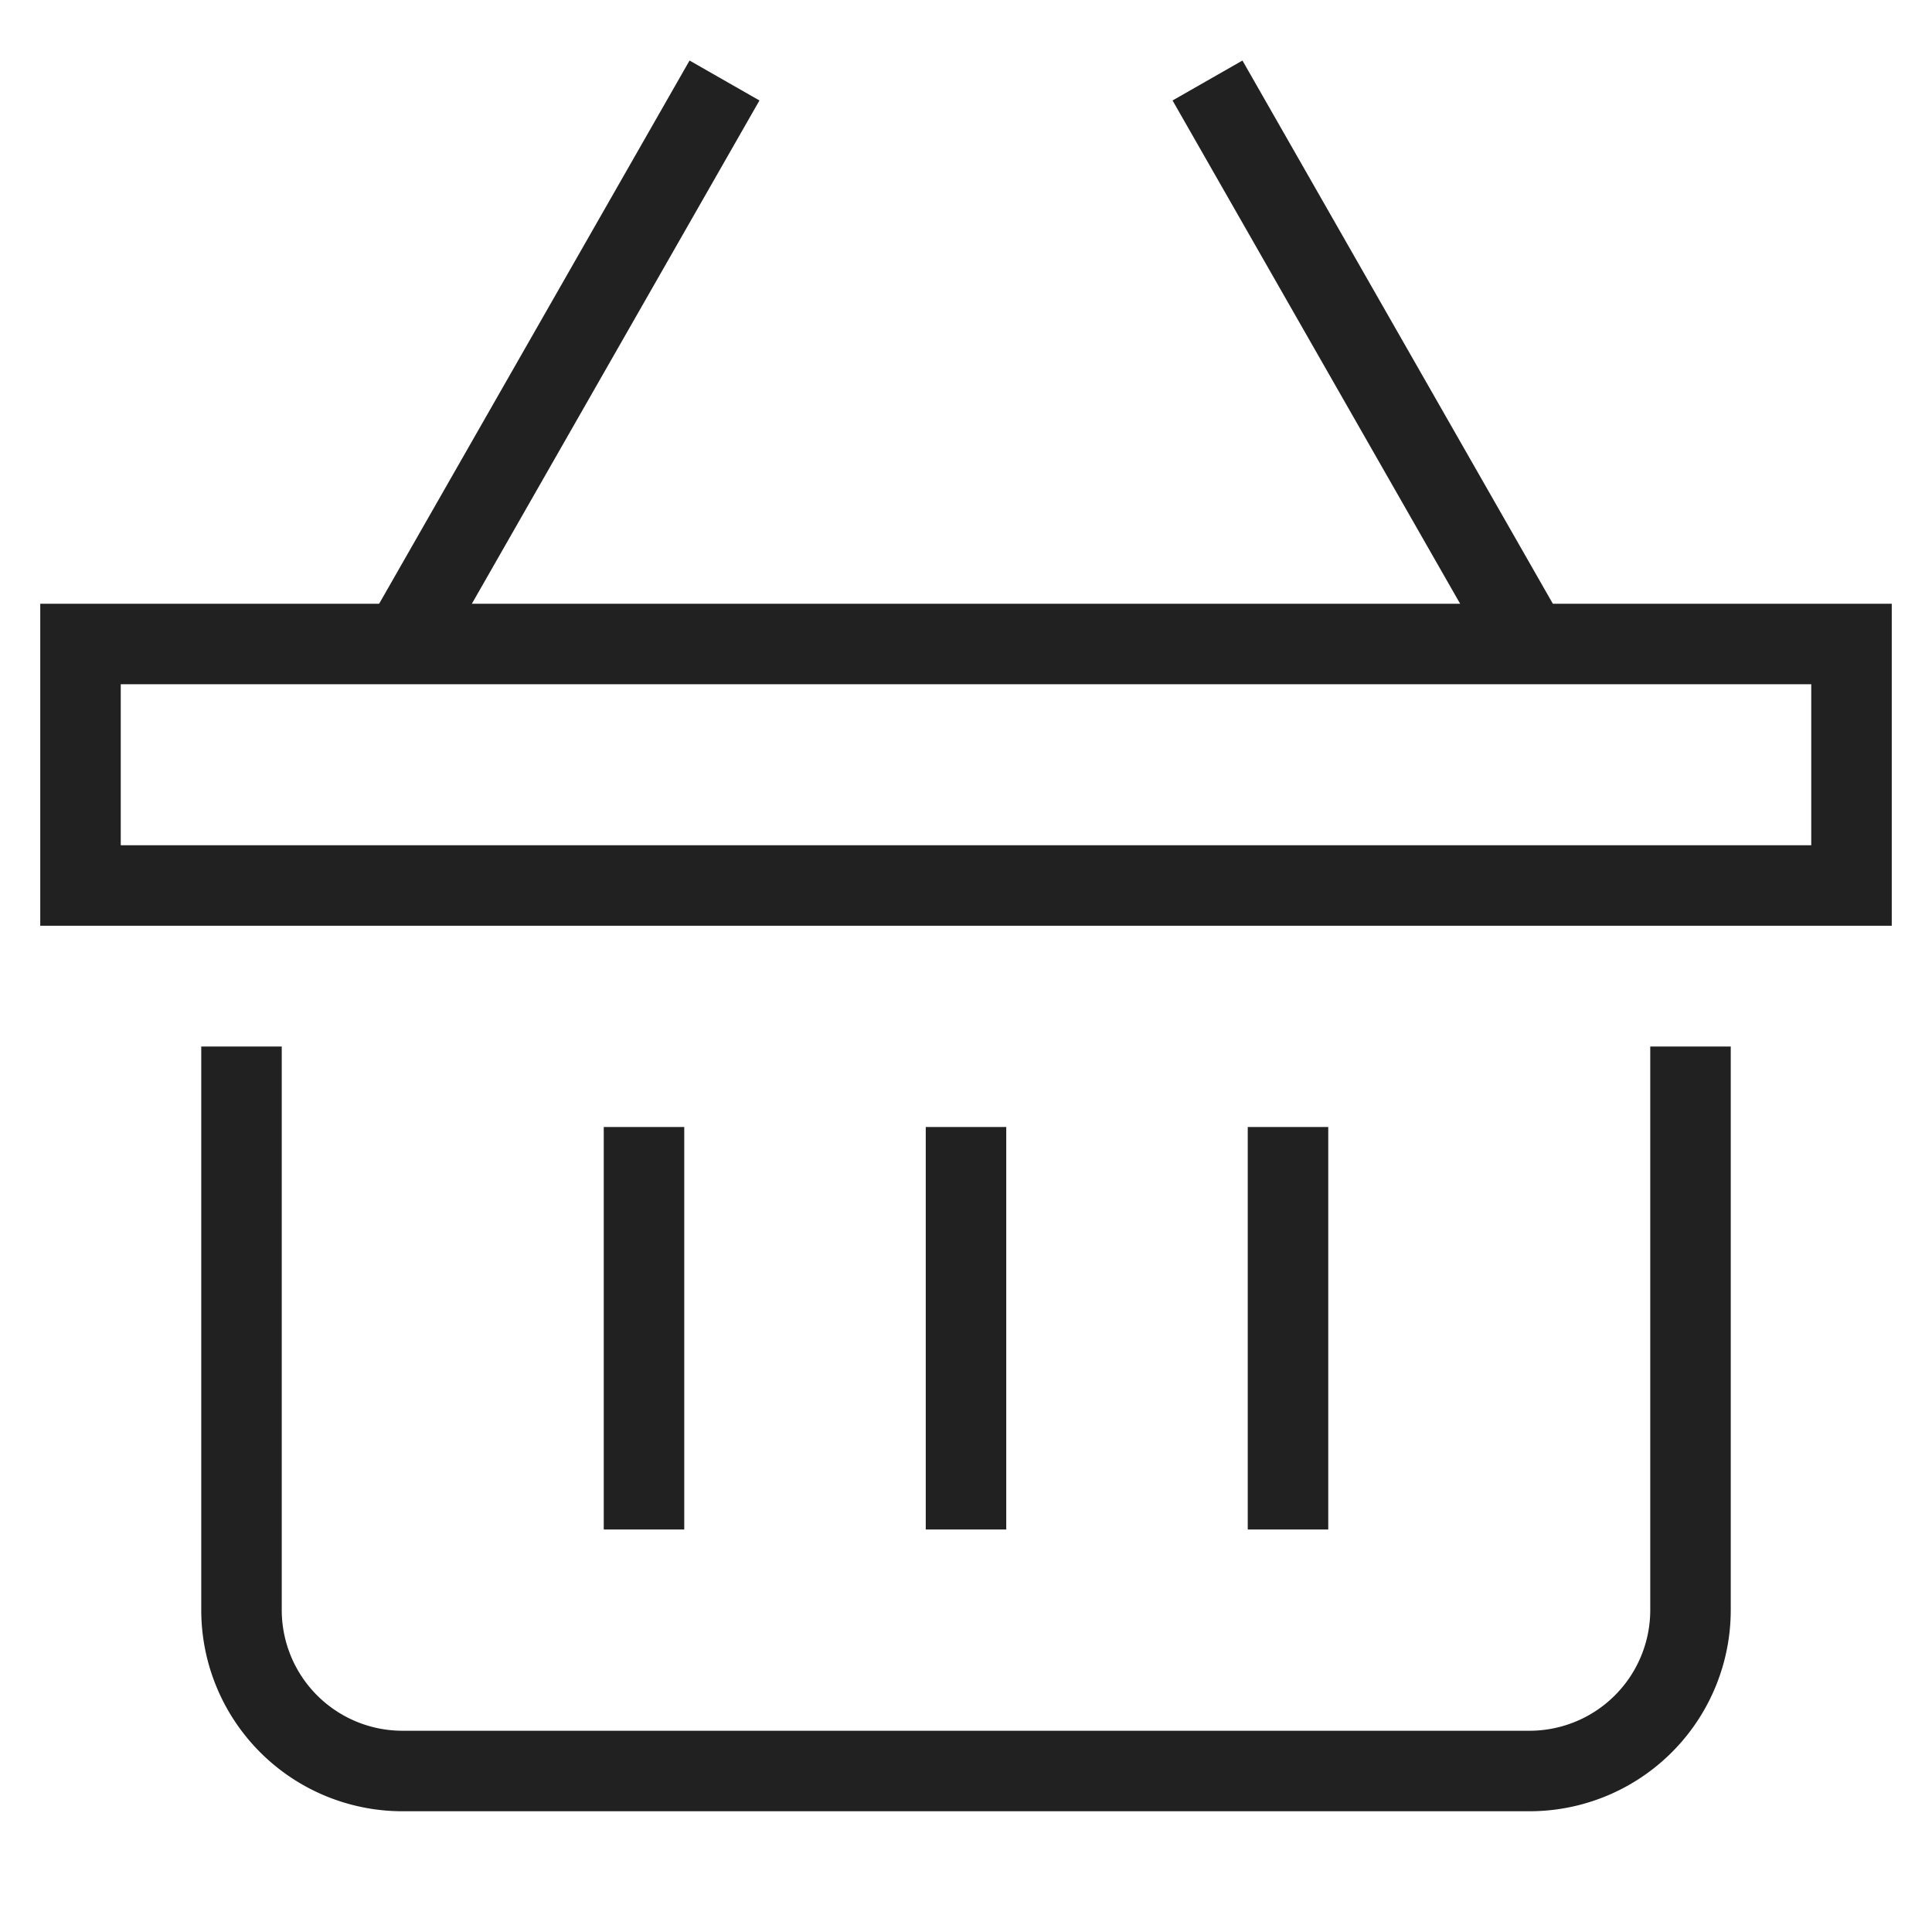 <svg xmlns="http://www.w3.org/2000/svg" height="48" width="48" viewBox="0 0 48 48"><title>basket</title><g stroke-linejoin="miter" fill="#212121" stroke-linecap="butt" class="nc-icon-wrapper"><line data-cap="butt" x1="10" y1="16" x2="18" y2="2" fill="none" stroke="#212121" stroke-miterlimit="10" stroke-width="2"></line><line data-cap="butt" x1="38" y1="16" x2="30" y2="2" fill="none" stroke="#212121" stroke-miterlimit="10" stroke-width="2"></line><path d="M42,27V40a4,4,0,0,1-4,4H10a4,4,0,0,1-4-4V27" fill="none" stroke="#212121" stroke-linecap="square" stroke-miterlimit="10" stroke-width="2"></path><rect x="2" y="16" width="44" height="6" fill="none" stroke="#212121" stroke-linecap="square" stroke-miterlimit="10" stroke-width="2"></rect><line data-color="color-2" x1="24" y1="29" x2="24" y2="37" fill="none" stroke="#212121" stroke-linecap="square" stroke-miterlimit="10" stroke-width="2"></line><line data-color="color-2" x1="16" y1="29" x2="16" y2="37" fill="none" stroke="#212121" stroke-linecap="square" stroke-miterlimit="10" stroke-width="2"></line><line data-color="color-2" x1="32" y1="29" x2="32" y2="37" fill="none" stroke="#212121" stroke-linecap="square" stroke-miterlimit="10" stroke-width="2"></line></g></svg>